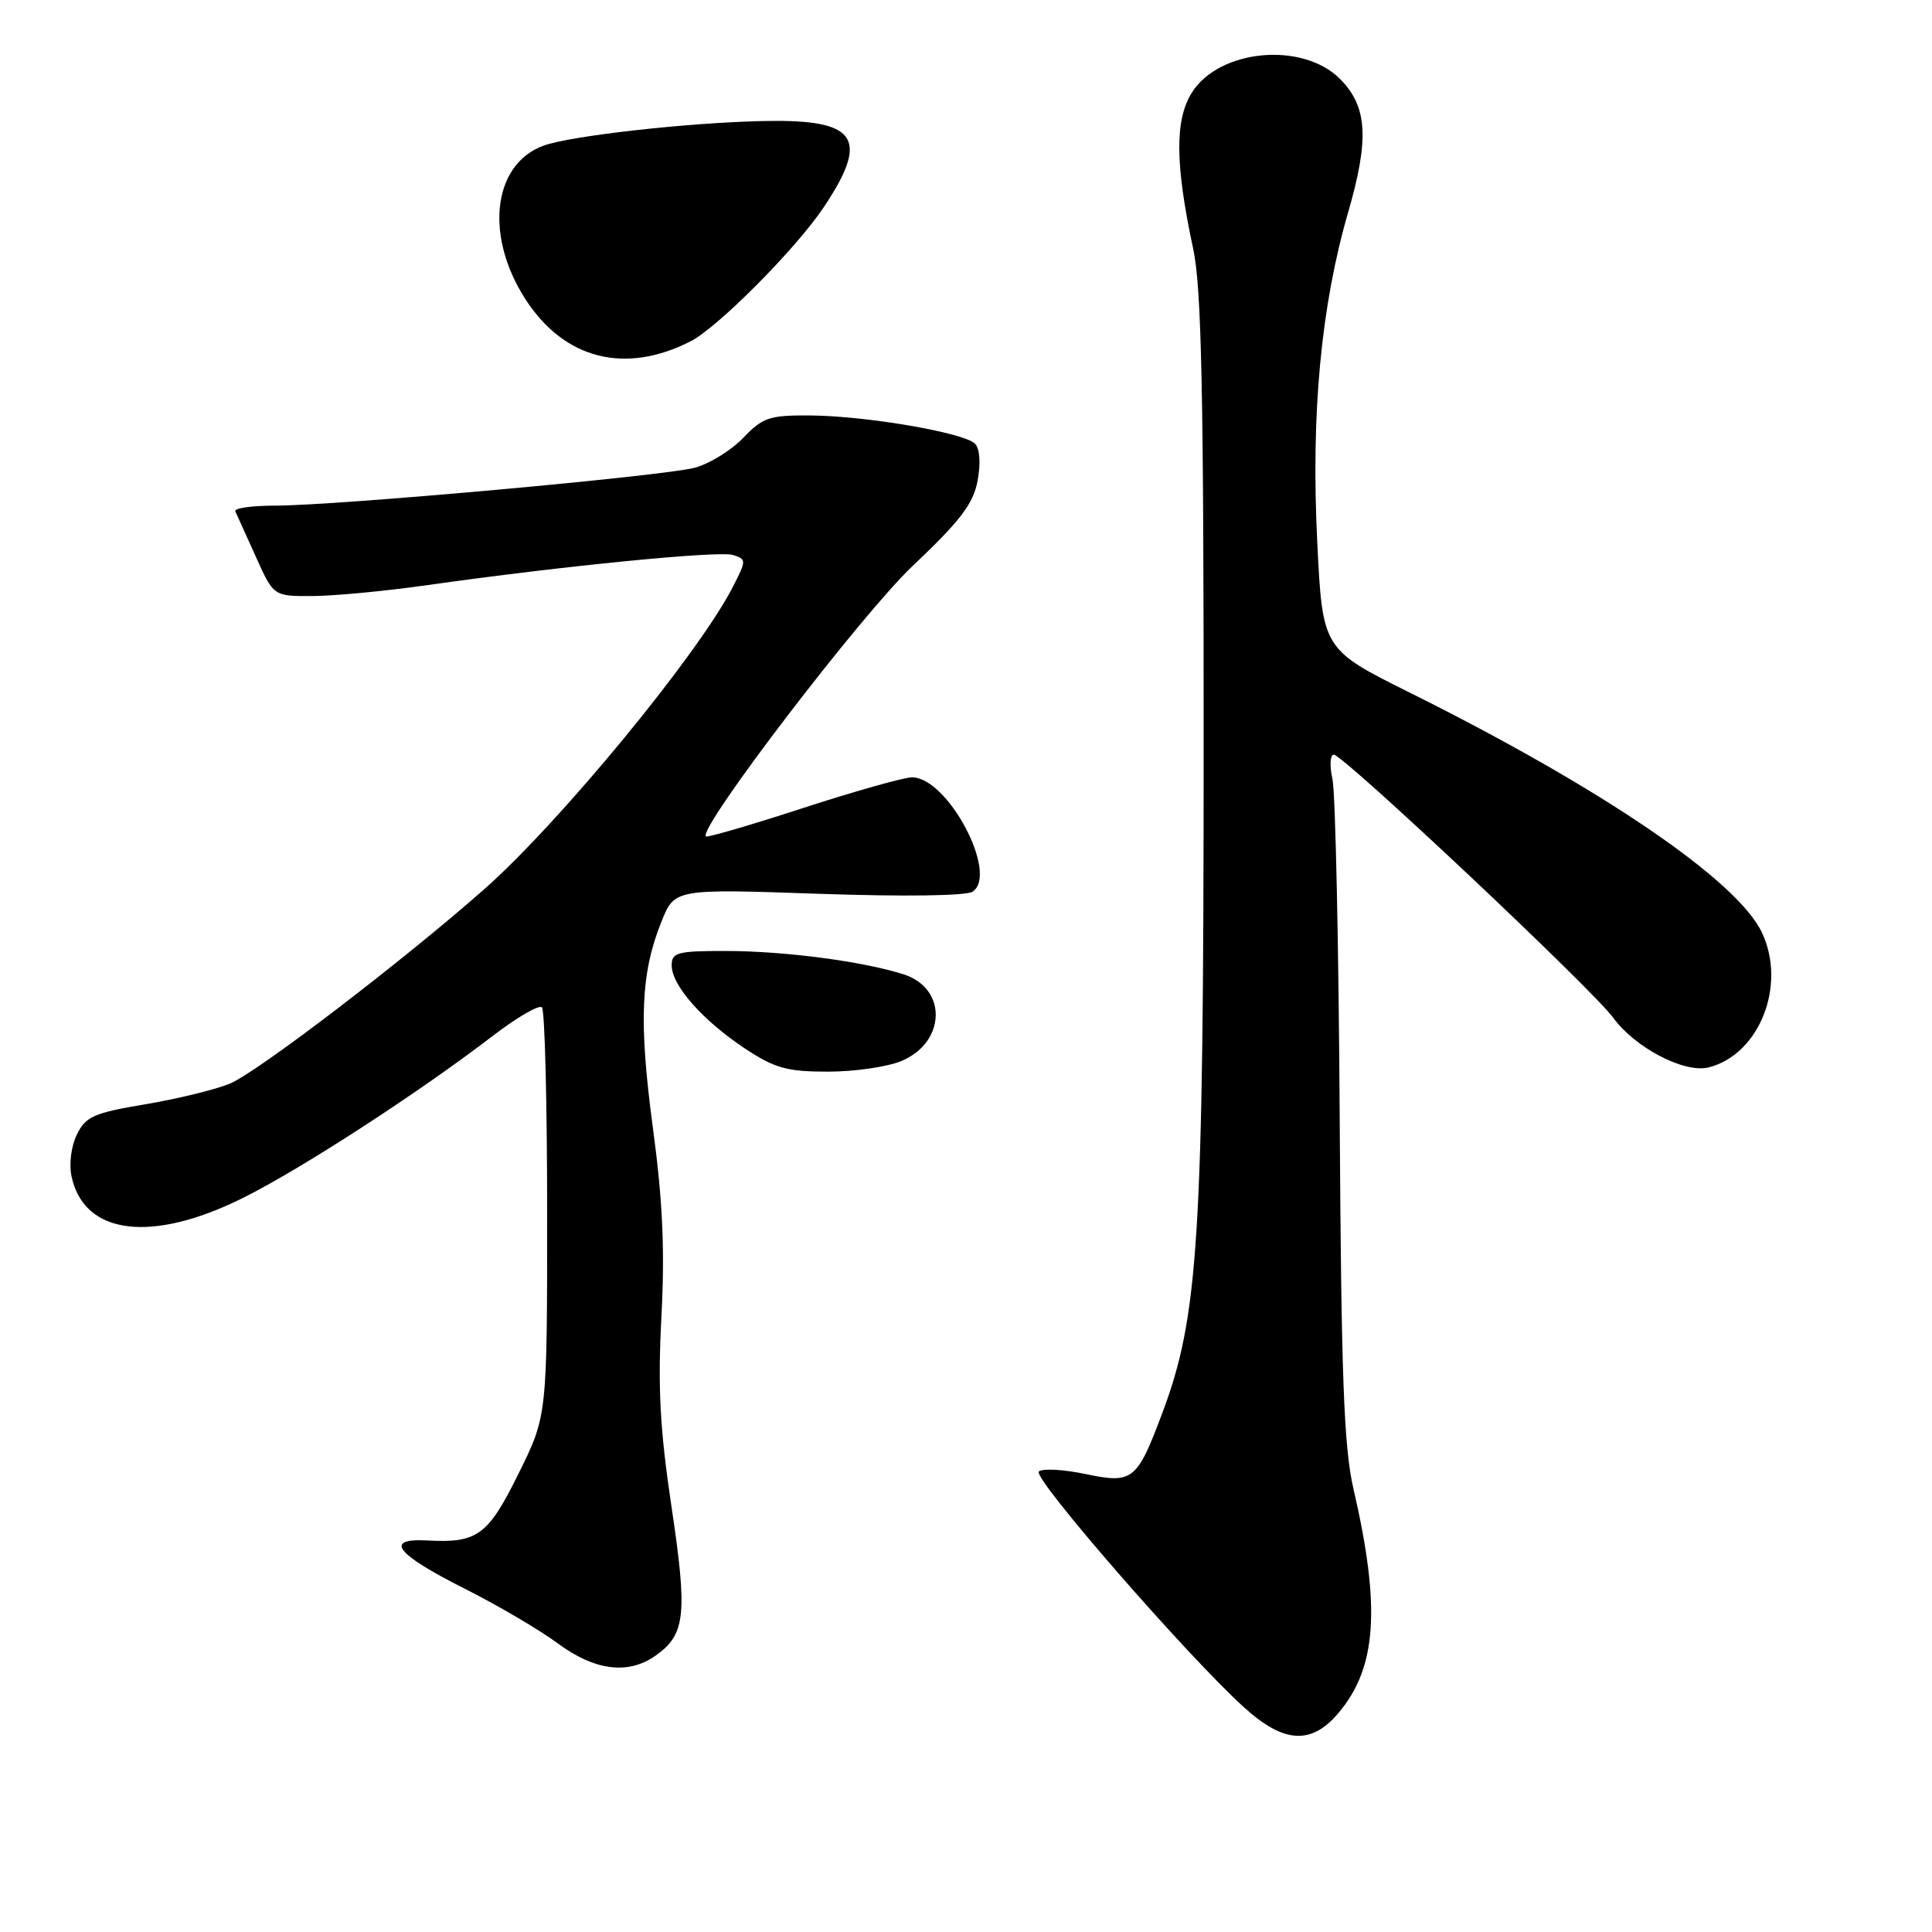 <?xml version="1.0" encoding="UTF-8" standalone="no"?>
<!DOCTYPE svg PUBLIC "-//W3C//DTD SVG 1.1//EN" "http://www.w3.org/Graphics/SVG/1.1/DTD/svg11.dtd" >
<svg xmlns="http://www.w3.org/2000/svg" xmlns:xlink="http://www.w3.org/1999/xlink" version="1.1" viewBox="0 0 256 256">
 <g >
 <path fill="currentColor"
d=" M 177.38 226.95 C 182.44 220.95 182.97 212.96 179.34 197.28 C 178.07 191.80 177.72 182.41 177.52 148.50 C 177.39 125.40 176.95 105.04 176.56 103.25 C 176.16 101.46 176.24 100.00 176.74 100.00 C 177.99 100.00 211.01 131.08 213.77 134.87 C 216.67 138.84 223.20 142.24 226.39 141.44 C 233.13 139.75 236.77 130.54 233.46 123.56 C 230.19 116.66 212.31 104.48 186.89 91.82 C 175.24 86.03 175.24 86.03 174.54 71.76 C 173.70 54.83 175.04 40.54 178.63 28.16 C 181.46 18.39 181.20 14.11 177.55 10.45 C 172.56 5.47 161.53 6.51 157.91 12.30 C 155.65 15.93 155.71 21.81 158.11 33.00 C 159.21 38.15 159.50 51.94 159.49 99.50 C 159.48 163.91 158.83 174.37 154.05 187.13 C 150.66 196.20 150.12 196.63 143.85 195.32 C 140.91 194.70 138.12 194.55 137.65 194.99 C 136.78 195.82 157.45 219.56 164.87 226.26 C 170.14 231.03 173.79 231.23 177.38 226.95 Z  M 86.84 219.40 C 90.83 216.60 91.12 213.98 88.99 199.73 C 87.44 189.39 87.15 183.88 87.64 174.50 C 88.11 165.65 87.81 159.09 86.52 149.51 C 84.63 135.46 84.89 128.95 87.64 122.14 C 89.39 117.77 89.39 117.77 108.45 118.43 C 119.77 118.82 128.06 118.71 128.88 118.15 C 132.36 115.80 125.58 103.00 120.85 103.00 C 119.79 103.00 113.27 104.84 106.37 107.08 C 99.47 109.33 93.69 111.01 93.53 110.83 C 92.50 109.72 114.12 81.44 120.92 75.00 C 127.26 69.00 128.98 66.74 129.54 63.68 C 129.97 61.35 129.83 59.43 129.19 58.79 C 127.73 57.33 114.84 55.12 107.44 55.05 C 101.97 55.01 101.09 55.29 98.48 58.02 C 96.90 59.67 94.00 61.46 92.05 61.98 C 87.89 63.09 44.57 67.00 36.42 67.00 C 33.35 67.00 30.99 67.34 31.18 67.75 C 31.37 68.16 32.59 70.86 33.89 73.75 C 36.25 79.00 36.25 79.00 41.37 78.98 C 44.19 78.97 51.00 78.33 56.50 77.55 C 74.52 74.99 95.26 72.95 97.13 73.54 C 98.92 74.11 98.92 74.24 97.08 77.81 C 92.53 86.69 74.17 109.00 64.17 117.82 C 53.33 127.38 34.13 142.05 30.45 143.59 C 28.57 144.37 23.54 145.60 19.27 146.32 C 12.41 147.47 11.35 147.94 10.18 150.35 C 9.42 151.90 9.13 154.30 9.49 155.93 C 11.18 163.64 20.08 164.75 32.16 158.75 C 39.87 154.92 55.47 144.80 65.31 137.25 C 68.51 134.80 71.43 133.10 71.81 133.48 C 72.19 133.86 72.50 146.19 72.50 160.88 C 72.50 187.60 72.50 187.60 68.72 195.24 C 64.66 203.46 63.27 204.48 56.65 204.12 C 50.80 203.80 52.42 205.90 61.56 210.50 C 65.93 212.70 71.48 215.96 73.90 217.75 C 78.81 221.38 83.21 221.94 86.84 219.40 Z  M 119.44 140.59 C 125.35 138.12 125.55 130.97 119.75 129.11 C 114.40 127.39 103.96 126.02 96.25 126.01 C 89.76 126.00 89.00 126.20 89.00 127.92 C 89.00 130.56 93.11 135.22 98.69 138.92 C 102.66 141.55 104.27 142.00 109.70 142.00 C 113.20 142.00 117.58 141.37 119.44 140.59 Z  M 91.50 45.23 C 95.11 43.39 105.47 32.97 109.15 27.46 C 115.09 18.58 113.63 15.99 102.68 16.02 C 93.88 16.04 77.99 17.66 72.78 19.06 C 65.43 21.04 63.94 30.88 69.65 39.69 C 74.79 47.61 82.82 49.65 91.50 45.23 Z "/>
</g>
</svg>